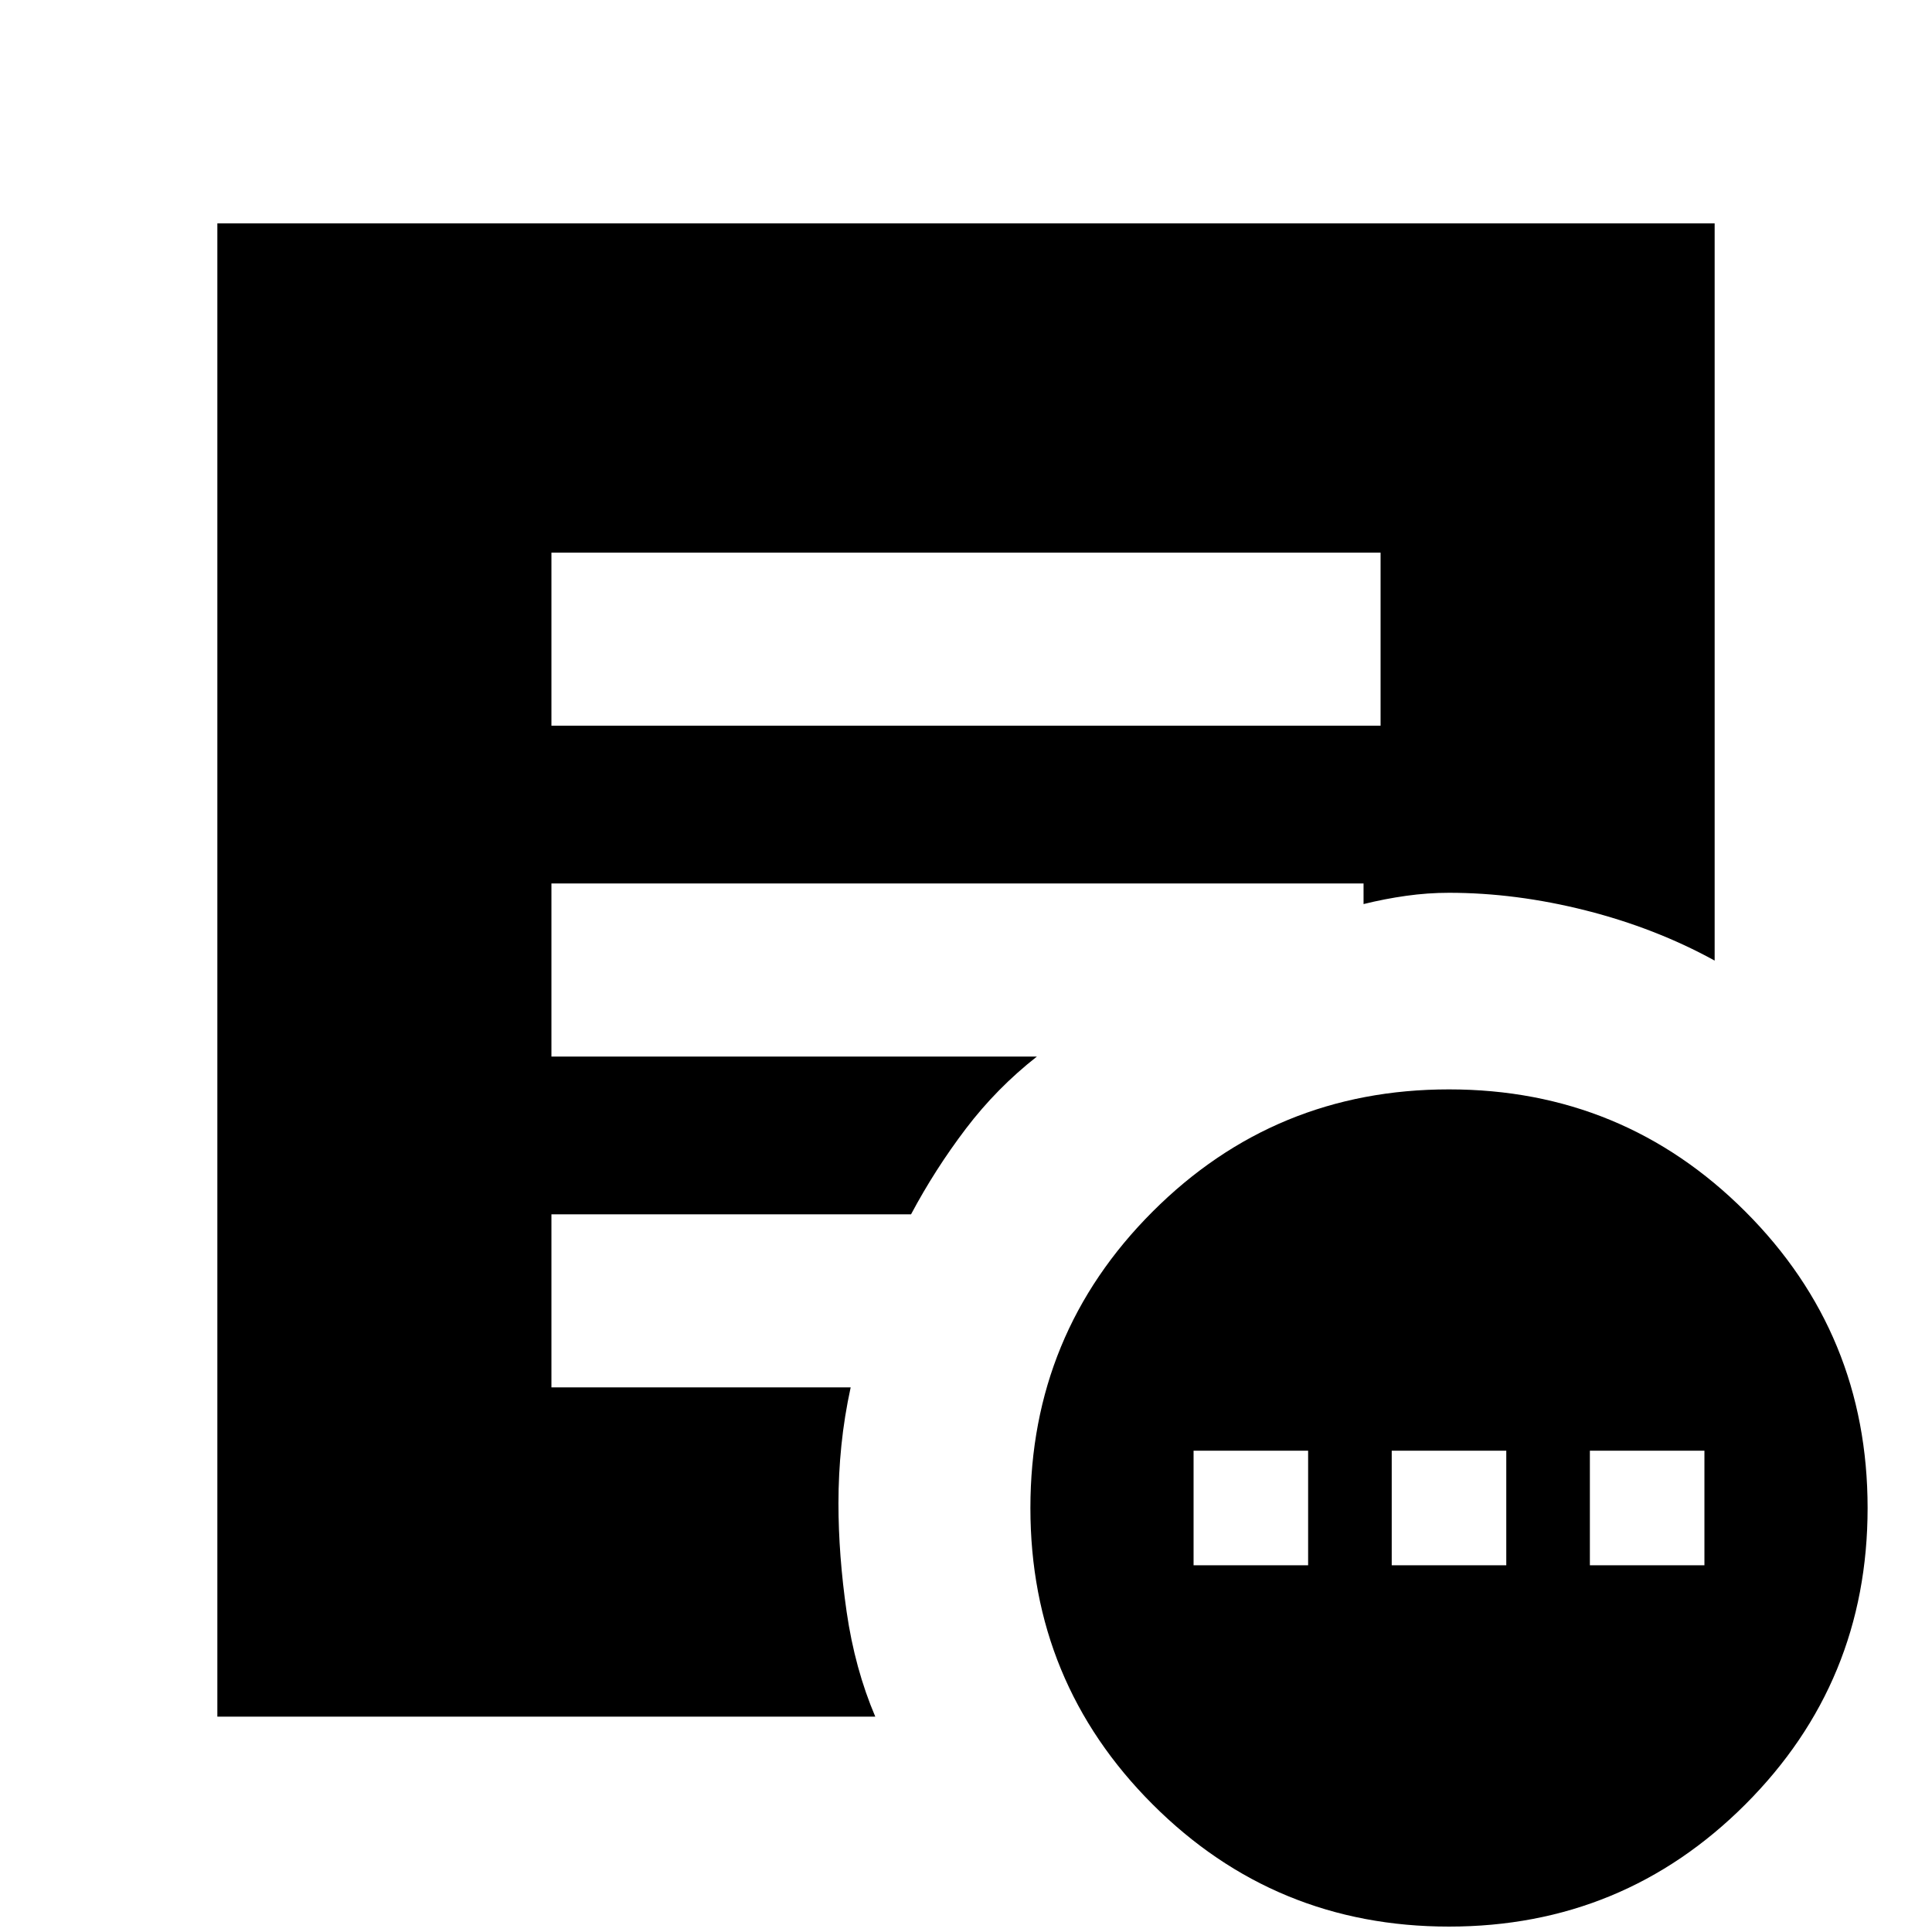 <svg xmlns="http://www.w3.org/2000/svg" height="24" viewBox="0 -960 960 960" width="24"><path d="M593.08-182.23H650v-56.92h-56.92v56.92Zm98.46 0h56.92v-56.92h-56.92v56.92Zm98.46 0h56.92v-56.92H790v56.92ZM720-2.69q-86.54 0-147.27-60.73Q512-124.15 512-210.69q0-86.54 60.73-147.27 60.73-60.73 147.27-60.73 86.54 0 147.27 60.73Q928-297.23 928-210.69q0 86.54-60.73 147.27Q806.54-2.69 720-2.69Zm-446-596.7h412v-85.99H274v85.99ZM434.92-107H108v-742h744v366.31q-29.39-16.16-64.08-24.93-34.69-8.76-67.92-8.76-10.62 0-21.32 1.51-10.7 1.51-21.14 4.1V-521H274v86h241.23q-19.94 15.64-35.28 35.82-15.33 20.18-27.26 42.57H274v85.99h148.69q-3.15 14.5-4.61 28.83-1.46 14.33-1.46 28.79 0 25.69 4.07 53.92 4.08 28.23 14.23 52.08Z"/></svg>
